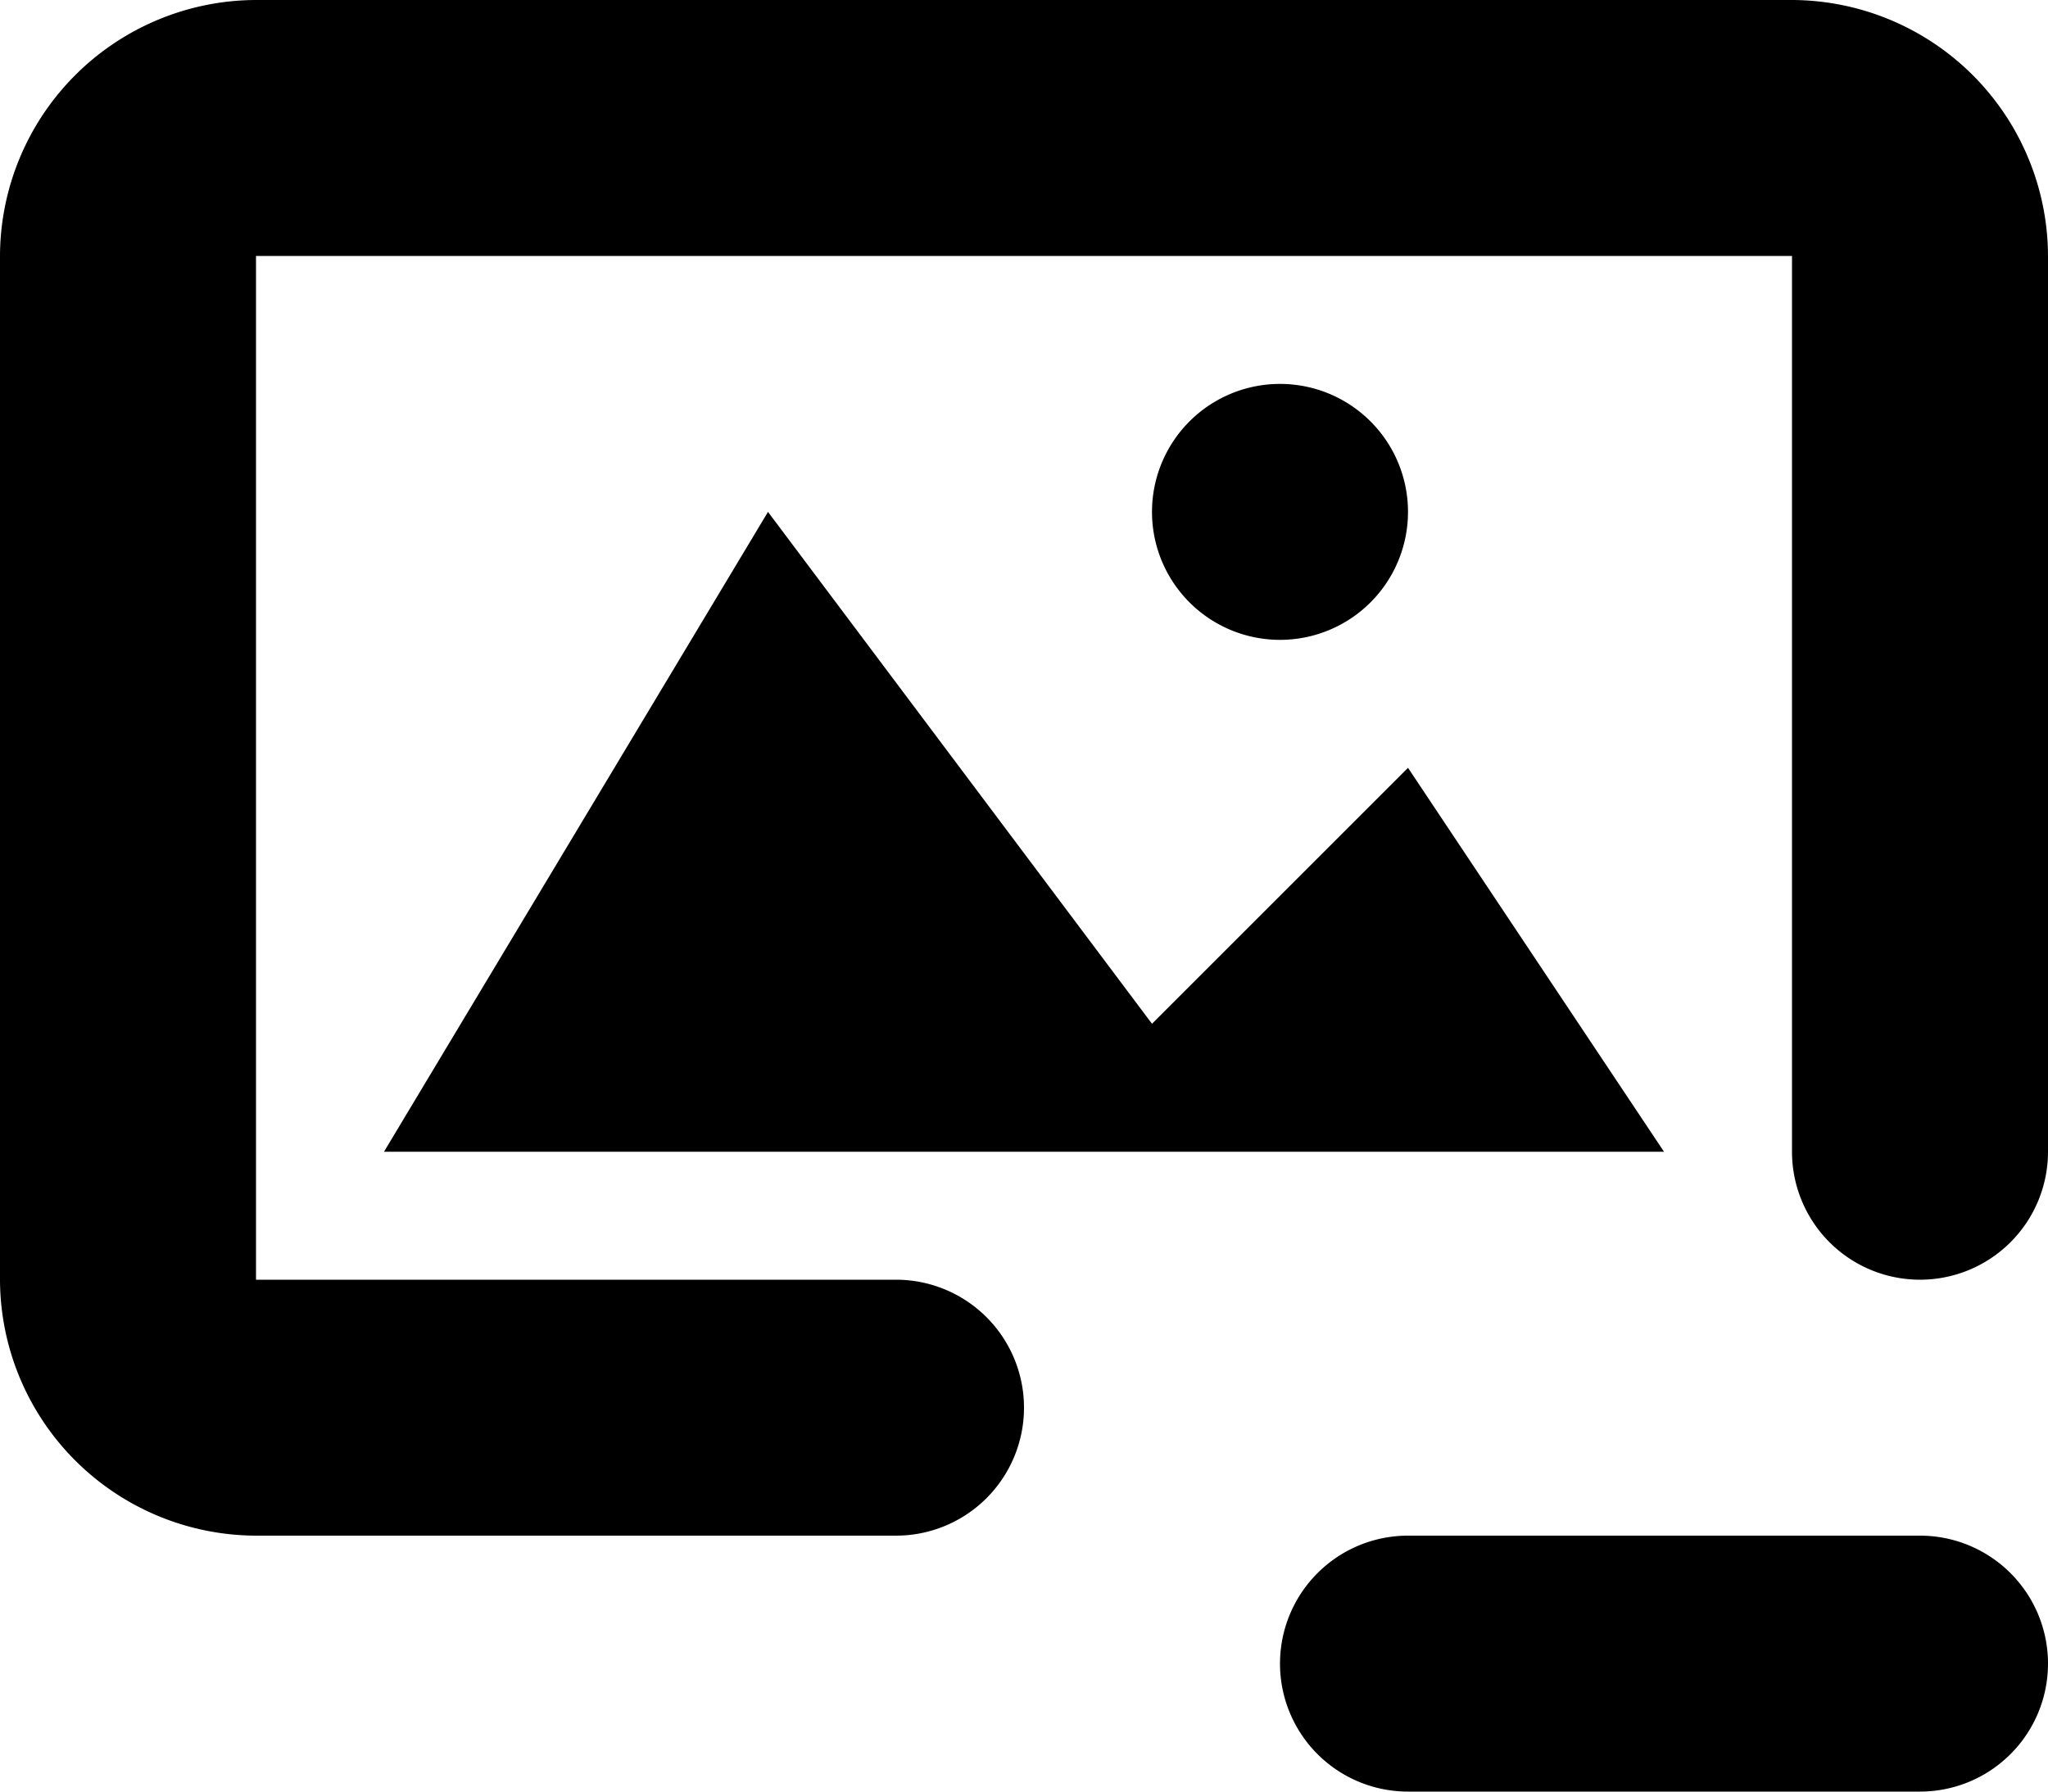 <svg xmlns="http://www.w3.org/2000/svg" width="16" height="14" viewBox="0 0 16 14">
<defs>
    <style>
      .cls-1 {
        fill-rule: evenodd;
      }
    </style>
  </defs>
  <path id="pic_1_minus" class="cls-1" d="M334,161H322a2.006,2.006,0,0,0-2,2v8a2.006,2.006,0,0,0,2,2h5a1,1,0,0,0,1-1h0a1,1,0,0,0-1-1h-5v-8h12v7a1,1,0,0,0,1,1h0a1,1,0,0,0,1-1v-7A2.006,2.006,0,0,0,334,161Zm-11,9,3-5,3,4,2-2,2,3H323Zm8-5a1,1,0,1,1-1-1A1,1,0,0,1,331,165Zm5,9h0a1,1,0,0,1-1,1h-4a1,1,0,0,1-1-1h0a1,1,0,0,1,1-1h4A1,1,0,0,1,336,174Z" transform="translate(-320 -161)"/>
</svg>
